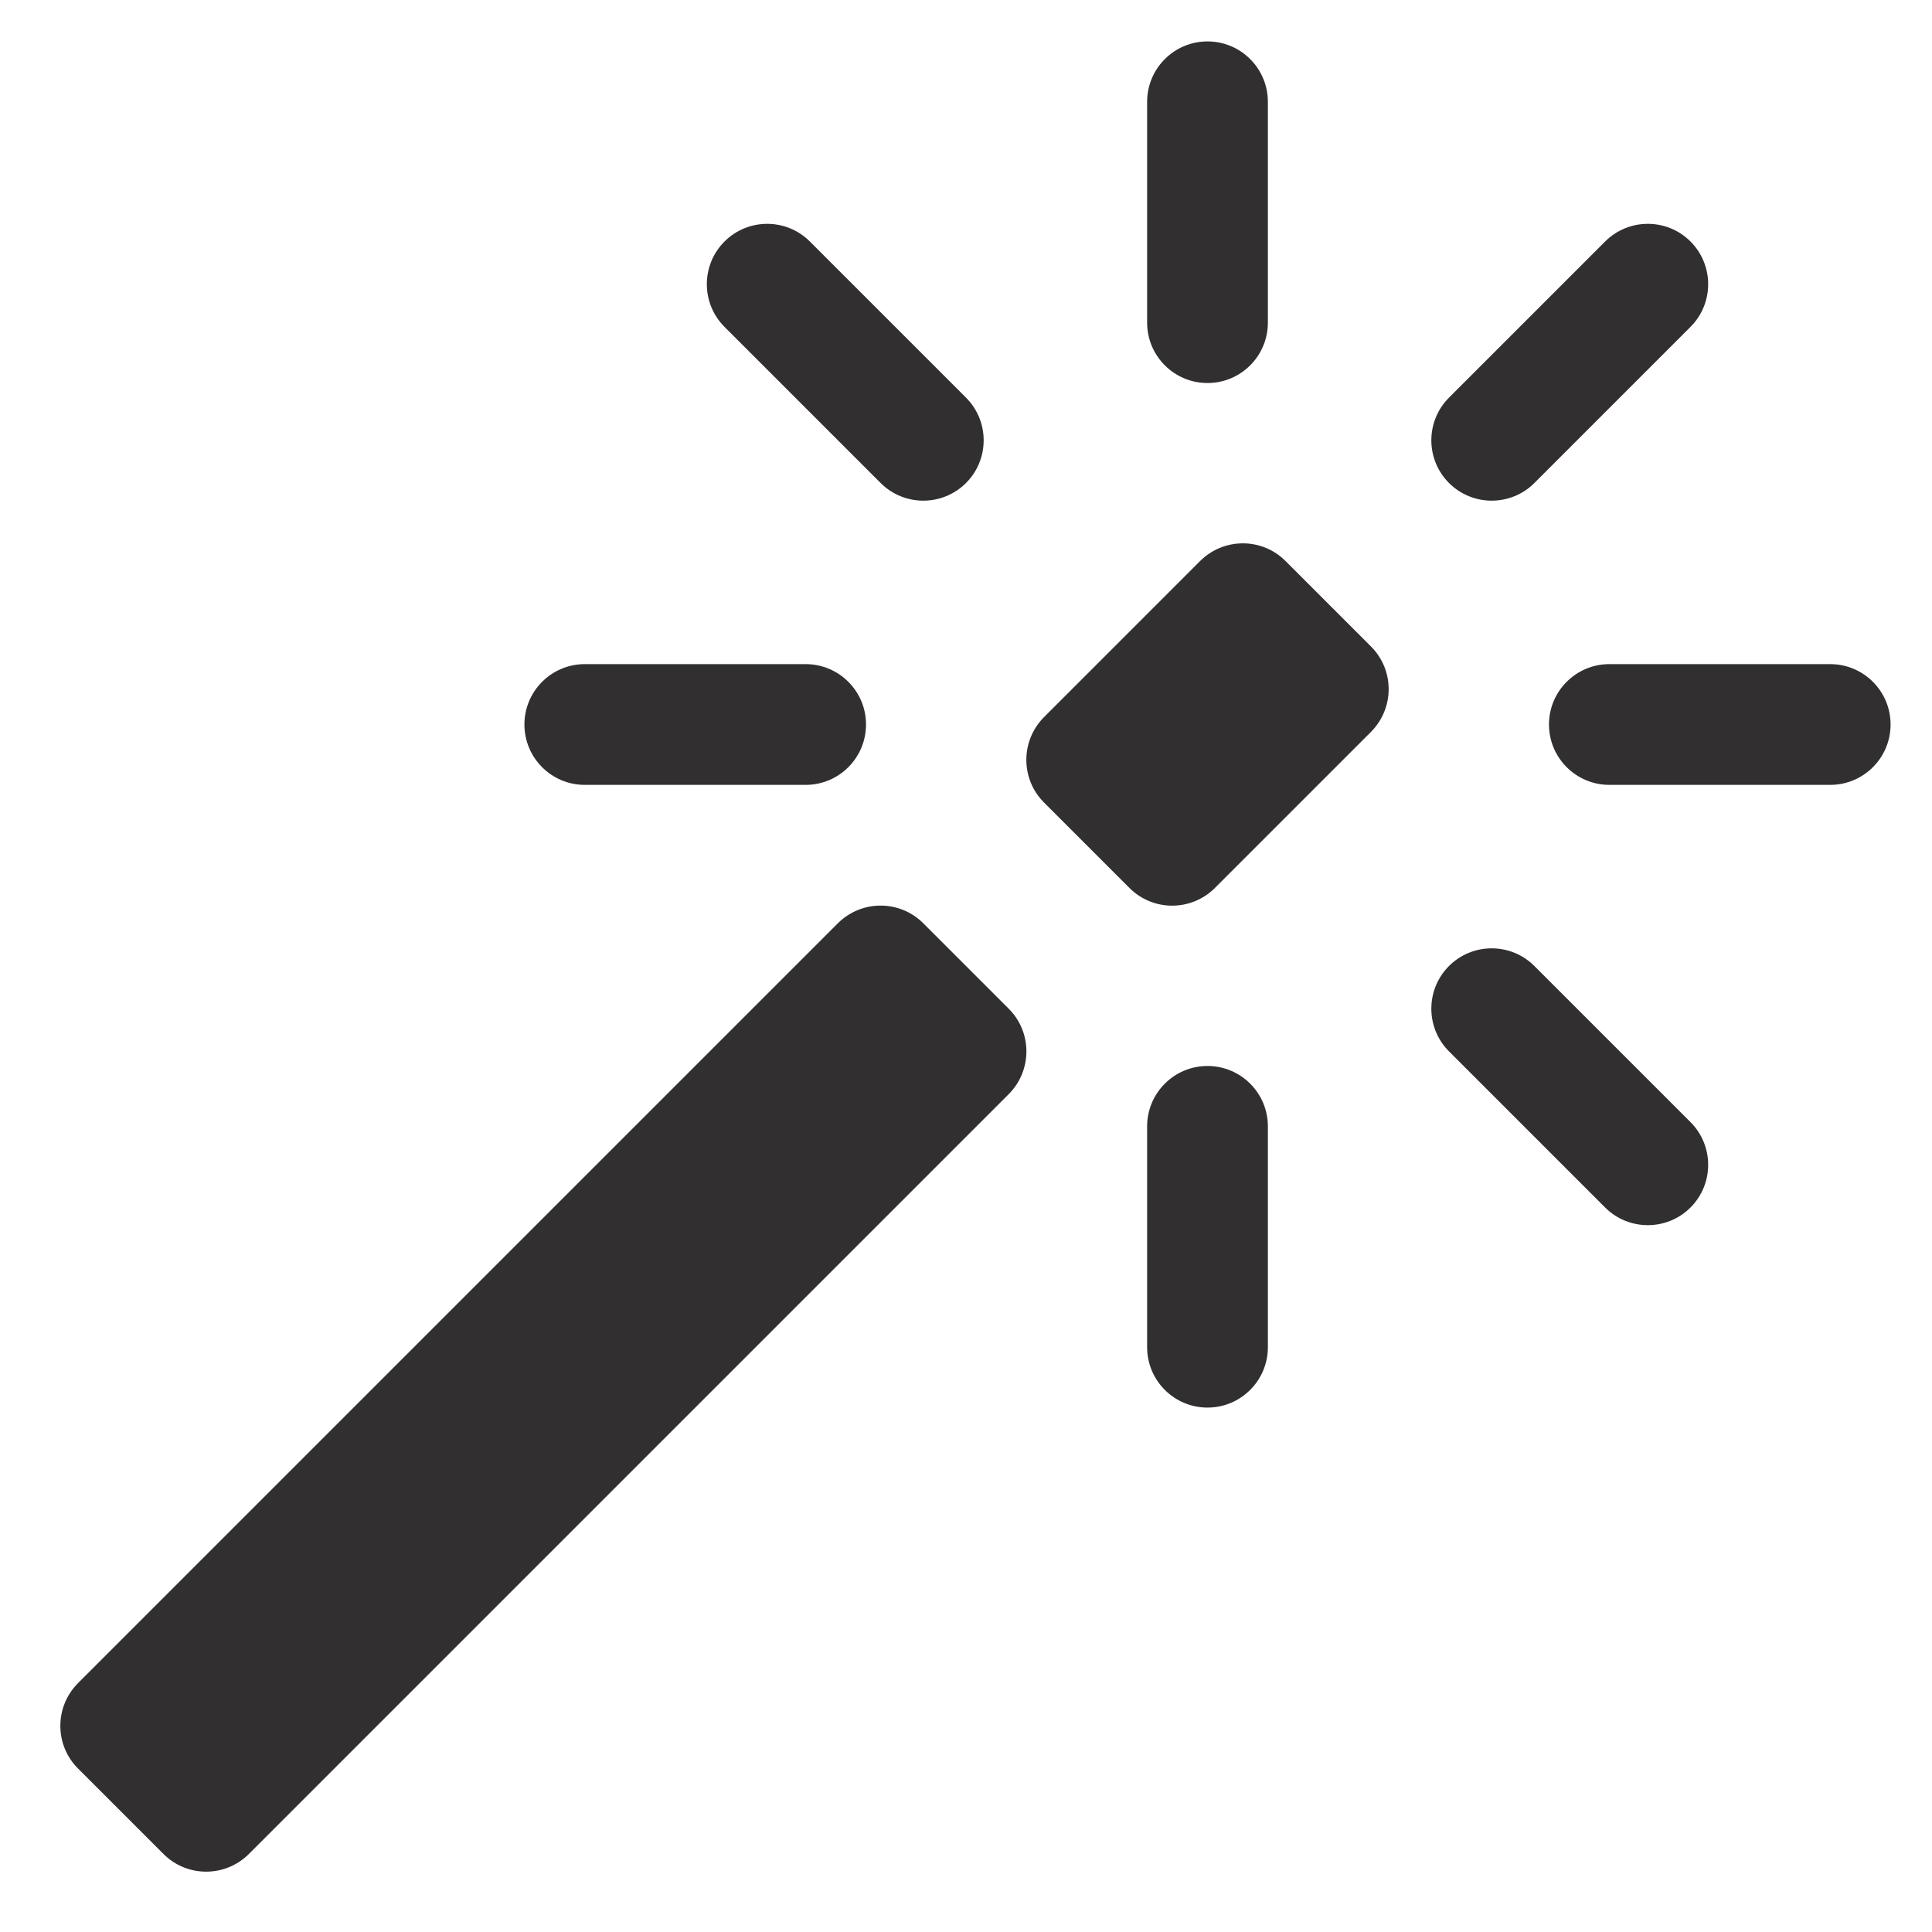 <svg width="16" height="16" viewBox="0 0 16 16" fill="none" xmlns="http://www.w3.org/2000/svg">
<path d="M9.5 2.672C9.5 2.948 9.724 3.172 10 3.172C10.276 3.172 10.5 2.948 10.5 2.672V0.843C10.5 0.567 10.276 0.343 10 0.343C9.724 0.343 9.5 0.567 9.5 0.843V2.672Z" fill="#312F2F"/>
<path d="M14 2.707C14.195 2.512 14.195 2.195 14 2C13.805 1.805 13.488 1.805 13.293 2L12 3.293C11.805 3.488 11.805 3.805 12 4C12.195 4.195 12.512 4.195 12.707 4L14 2.707Z" fill="#312F2F"/>
<path d="M7.293 4C7.488 4.195 7.805 4.195 8 4C8.195 3.805 8.195 3.488 8 3.293L6.707 2C6.512 1.805 6.195 1.805 6 2C5.805 2.195 5.805 2.512 6 2.707L7.293 4Z" fill="#312F2F"/>
<path d="M6.672 6.5C6.948 6.5 7.172 6.276 7.172 6C7.172 5.724 6.948 5.5 6.672 5.5H4.843C4.567 5.5 4.343 5.724 4.343 6C4.343 6.276 4.567 6.5 4.843 6.5H6.672Z" fill="#312F2F"/>
<path d="M15.157 6.5C15.433 6.5 15.657 6.276 15.657 6C15.657 5.724 15.433 5.5 15.157 5.5H13.328C13.052 5.5 12.828 5.724 12.828 6C12.828 6.276 13.052 6.5 13.328 6.5H15.157Z" fill="#312F2F"/>
<path d="M13.293 10C13.488 10.195 13.805 10.195 14 10C14.195 9.805 14.195 9.488 14 9.293L12.707 8C12.512 7.805 12.195 7.805 12 8C11.805 8.195 11.805 8.512 12 8.707L13.293 10Z" fill="#312F2F"/>
<path d="M9.5 11.157C9.5 11.433 9.724 11.657 10 11.657C10.276 11.657 10.5 11.433 10.5 11.157V9.328C10.5 9.052 10.276 8.828 10 8.828C9.724 8.828 9.5 9.052 9.5 9.328V11.157Z" fill="#312F2F"/>
<path d="M11.354 6.061C11.549 5.865 11.549 5.549 11.354 5.354L10.646 4.646C10.451 4.451 10.135 4.451 9.939 4.646L8.646 5.939C8.451 6.135 8.451 6.451 8.646 6.646L9.354 7.354C9.549 7.549 9.865 7.549 10.061 7.354L11.354 6.061Z" fill="#312F2F"/>
<path d="M8.354 9.061C8.549 8.865 8.549 8.549 8.354 8.354L7.646 7.646C7.451 7.451 7.135 7.451 6.939 7.646L0.646 13.939C0.451 14.135 0.451 14.451 0.646 14.646L1.354 15.354C1.549 15.549 1.865 15.549 2.061 15.354L8.354 9.061Z" fill="#312F2F"/>
</svg>

